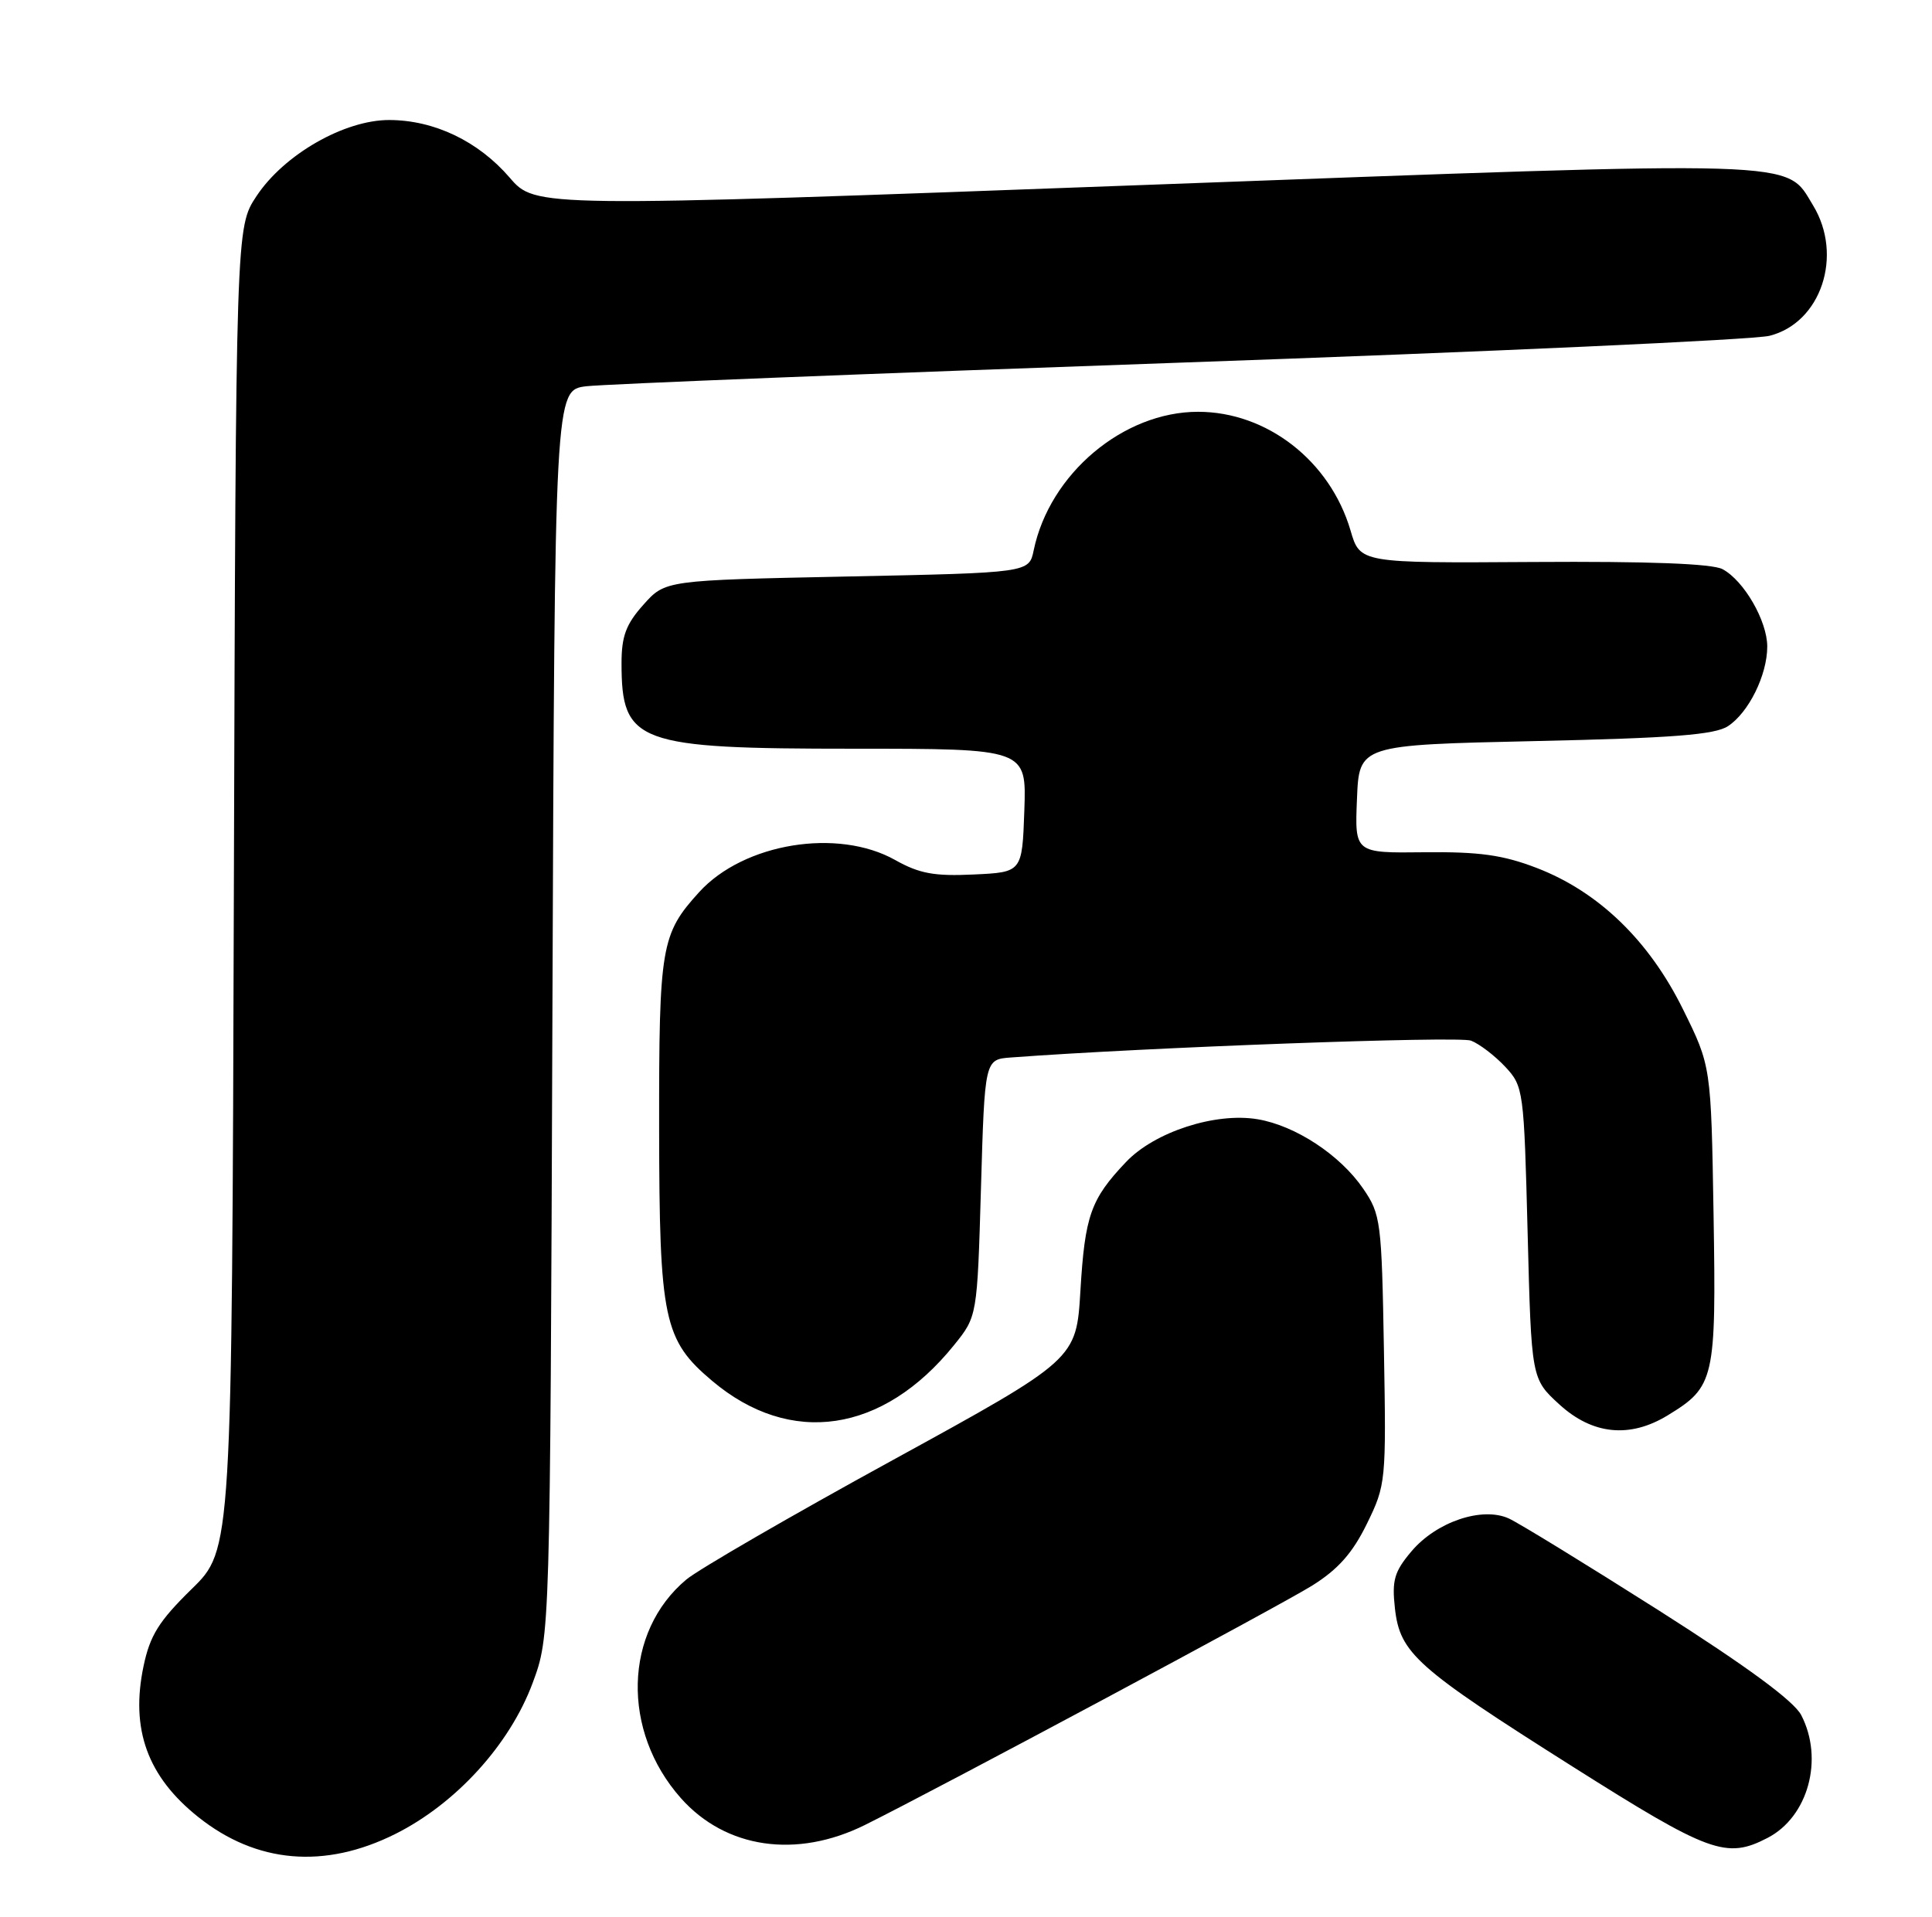 <?xml version="1.0" encoding="UTF-8" standalone="no"?>
<!DOCTYPE svg PUBLIC "-//W3C//DTD SVG 1.1//EN" "http://www.w3.org/Graphics/SVG/1.1/DTD/svg11.dtd" >
<svg xmlns="http://www.w3.org/2000/svg" xmlns:xlink="http://www.w3.org/1999/xlink" version="1.1" viewBox="0 0 258 256">
 <g >
 <path fill="currentColor"
d=" M 52.79 244.95 C 60.90 240.89 68.07 233.01 71.13 224.78 C 73.46 218.50 73.46 218.50 73.77 135.31 C 74.08 52.11 74.08 52.11 78.29 51.59 C 80.60 51.31 116.25 49.89 157.50 48.44 C 198.75 46.99 234.21 45.38 236.30 44.85 C 243.19 43.12 246.19 34.11 242.11 27.42 C 238.38 21.30 241.78 21.41 152.68 24.71 C 71.50 27.72 71.50 27.72 68.06 23.72 C 63.86 18.85 58.00 16.05 52.00 16.03 C 46.00 16.01 37.93 20.63 34.25 26.20 C 31.50 30.35 31.50 30.35 31.23 118.67 C 30.97 206.99 30.97 206.99 25.59 212.24 C 21.21 216.53 20.03 218.43 19.17 222.53 C 17.40 230.96 19.69 237.28 26.48 242.69 C 34.24 248.88 43.35 249.67 52.79 244.95 Z  M 115.50 243.75 C 125.21 238.93 170.95 214.45 175.22 211.78 C 178.69 209.61 180.62 207.43 182.53 203.53 C 185.08 198.32 185.12 197.87 184.81 180.28 C 184.51 163.13 184.39 162.19 182.04 158.76 C 178.96 154.26 173.00 150.34 167.95 149.49 C 162.31 148.54 154.17 151.18 150.36 155.21 C 145.65 160.17 144.88 162.37 144.28 172.38 C 143.73 181.57 143.73 181.57 119.17 195.04 C 105.66 202.44 93.28 209.61 91.66 210.96 C 83.29 217.95 82.96 231.19 90.93 240.17 C 96.91 246.90 106.36 248.28 115.50 243.75 Z  M 236.03 245.48 C 241.46 242.68 243.58 234.96 240.54 229.08 C 239.56 227.19 233.32 222.60 221.53 215.10 C 211.87 208.97 202.86 203.44 201.49 202.81 C 197.92 201.19 191.80 203.26 188.47 207.22 C 186.19 209.92 185.86 211.08 186.28 214.83 C 186.96 220.82 189.11 222.74 209.99 235.94 C 228.29 247.51 230.53 248.33 236.03 245.48 Z  M 222.70 189.04 C 228.97 185.22 229.19 184.26 228.83 162.25 C 228.50 142.39 228.50 142.39 224.73 134.77 C 220.20 125.60 213.45 119.09 205.20 115.92 C 200.70 114.19 197.55 113.75 190.21 113.83 C 180.91 113.94 180.91 113.94 181.21 106.72 C 181.50 99.50 181.50 99.50 205.00 98.98 C 223.33 98.58 229.00 98.14 230.75 96.99 C 233.52 95.18 236.00 90.15 236.00 86.35 C 235.99 82.92 232.89 77.55 230.03 76.02 C 228.65 75.28 220.16 74.96 204.79 75.06 C 181.62 75.21 181.62 75.21 180.35 70.85 C 177.62 61.56 169.19 55.00 159.99 55.00 C 149.99 55.00 140.16 63.29 138.04 73.50 C 137.42 76.50 137.42 76.50 113.13 77.00 C 88.83 77.50 88.83 77.50 85.92 80.77 C 83.60 83.36 83.00 84.97 83.00 88.58 C 83.00 99.26 85.02 100.00 113.99 100.00 C 137.08 100.00 137.08 100.00 136.79 108.25 C 136.50 116.50 136.50 116.50 130.02 116.80 C 124.78 117.05 122.77 116.68 119.55 114.87 C 111.87 110.55 99.32 112.61 93.37 119.15 C 88.27 124.76 88.00 126.38 88.02 150.70 C 88.05 176.26 88.62 178.97 95.11 184.44 C 105.56 193.25 117.92 191.42 127.40 179.66 C 130.50 175.82 130.50 175.82 131.00 158.66 C 131.50 141.50 131.50 141.50 135.00 141.24 C 153.02 139.89 194.82 138.36 196.44 138.99 C 197.57 139.43 199.62 141.00 201.00 142.47 C 203.45 145.10 203.51 145.56 204.00 164.66 C 204.50 184.16 204.50 184.16 208.24 187.58 C 212.65 191.62 217.64 192.13 222.70 189.04 Z "/>
</g>
</svg>